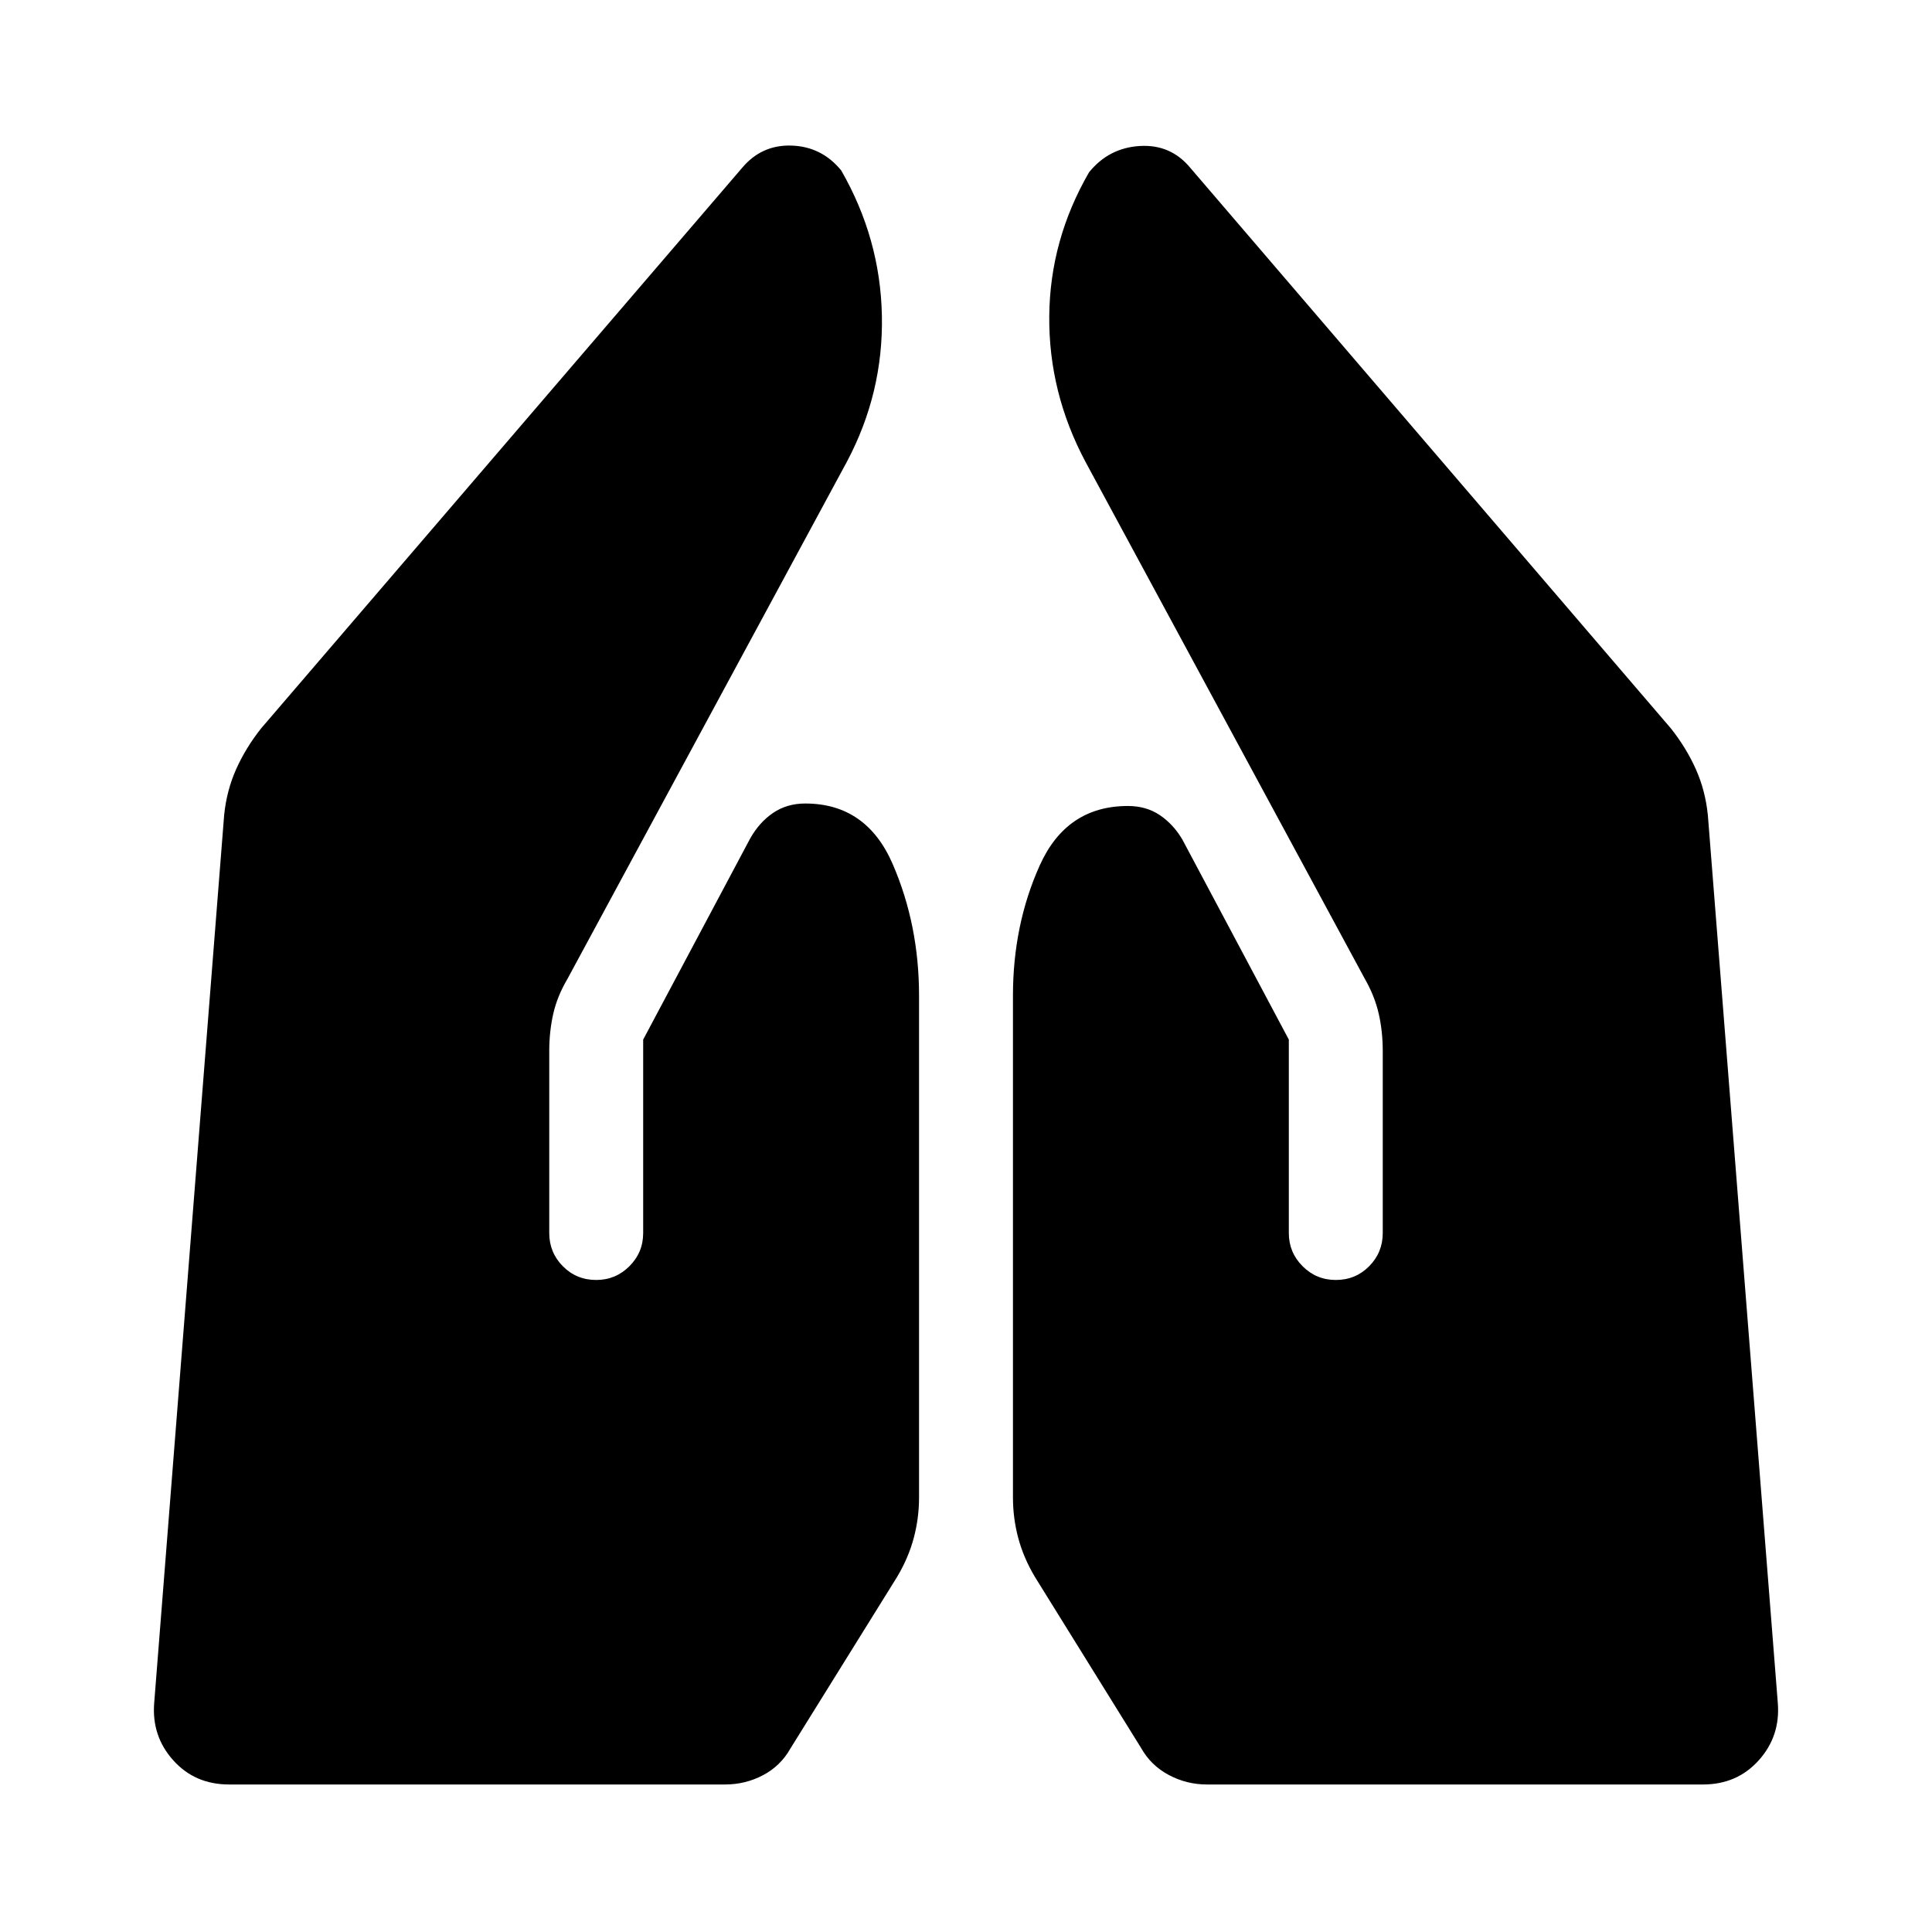<svg xmlns="http://www.w3.org/2000/svg" height="40" viewBox="0 -960 960 960" width="40"><path d="M599.73-73.3q-10.11 0-18.98-4.73-8.87-4.72-13.76-13.43l-52.73-84.95q-5.64-9.45-8.28-19.3-2.65-9.86-2.65-20.29v-249.27q0-35.09 13.29-64.67 13.29-29.57 43.83-29.57 9.12 0 15.87 4.55 6.75 4.56 11.22 12.18l52.87 99.35v96.11q0 9.67 6.84 16.5 6.83 6.83 16.5 6.83 9.82 0 16.58-6.83 6.75-6.83 6.75-16.5v-90.37q0-9.78-1.99-18.56-2-8.79-6.89-17.33L539.32-730.61q-18.28-34.39-17.95-72.27.32-37.89 19.78-71.52 9.78-12.09 25.14-13.05 15.36-.96 25.12 10.8l238.8 278.53q7.7 9.71 12.44 20.31 4.73 10.6 5.97 22.8l34.76 441.18q1.33 16.48-9.45 28.5-10.77 12.03-27.76 12.03H599.73Zm-485.9 0q-16.99 0-27.76-12.03-10.78-12.02-9.45-28.5l34.76-441.18q1.24-12.2 5.97-22.8 4.74-10.6 12.44-20.31l238.8-278.28q9.76-11.76 24.74-11.26 14.98.5 24.66 12.34 19.47 33.89 20.22 72.22.75 38.34-17.37 72.49L281.96-473.58q-5.05 8.54-7.05 17.33-1.99 8.78-1.99 18.56v90.37q0 9.67 6.75 16.5 6.76 6.83 16.58 6.83 9.67 0 16.5-6.83 6.84-6.83 6.84-16.5v-96.11l53.11-99.82q4.55-8.13 11.43-12.81t15.99-4.68q30.45 0 43.5 30.19t13.05 65.28V-216q0 10.43-2.65 20.29-2.64 9.85-8.28 19.3l-52.96 85.19q-4.9 8.71-13.65 13.31-8.75 4.61-18.86 4.61H113.83Z"/></svg>